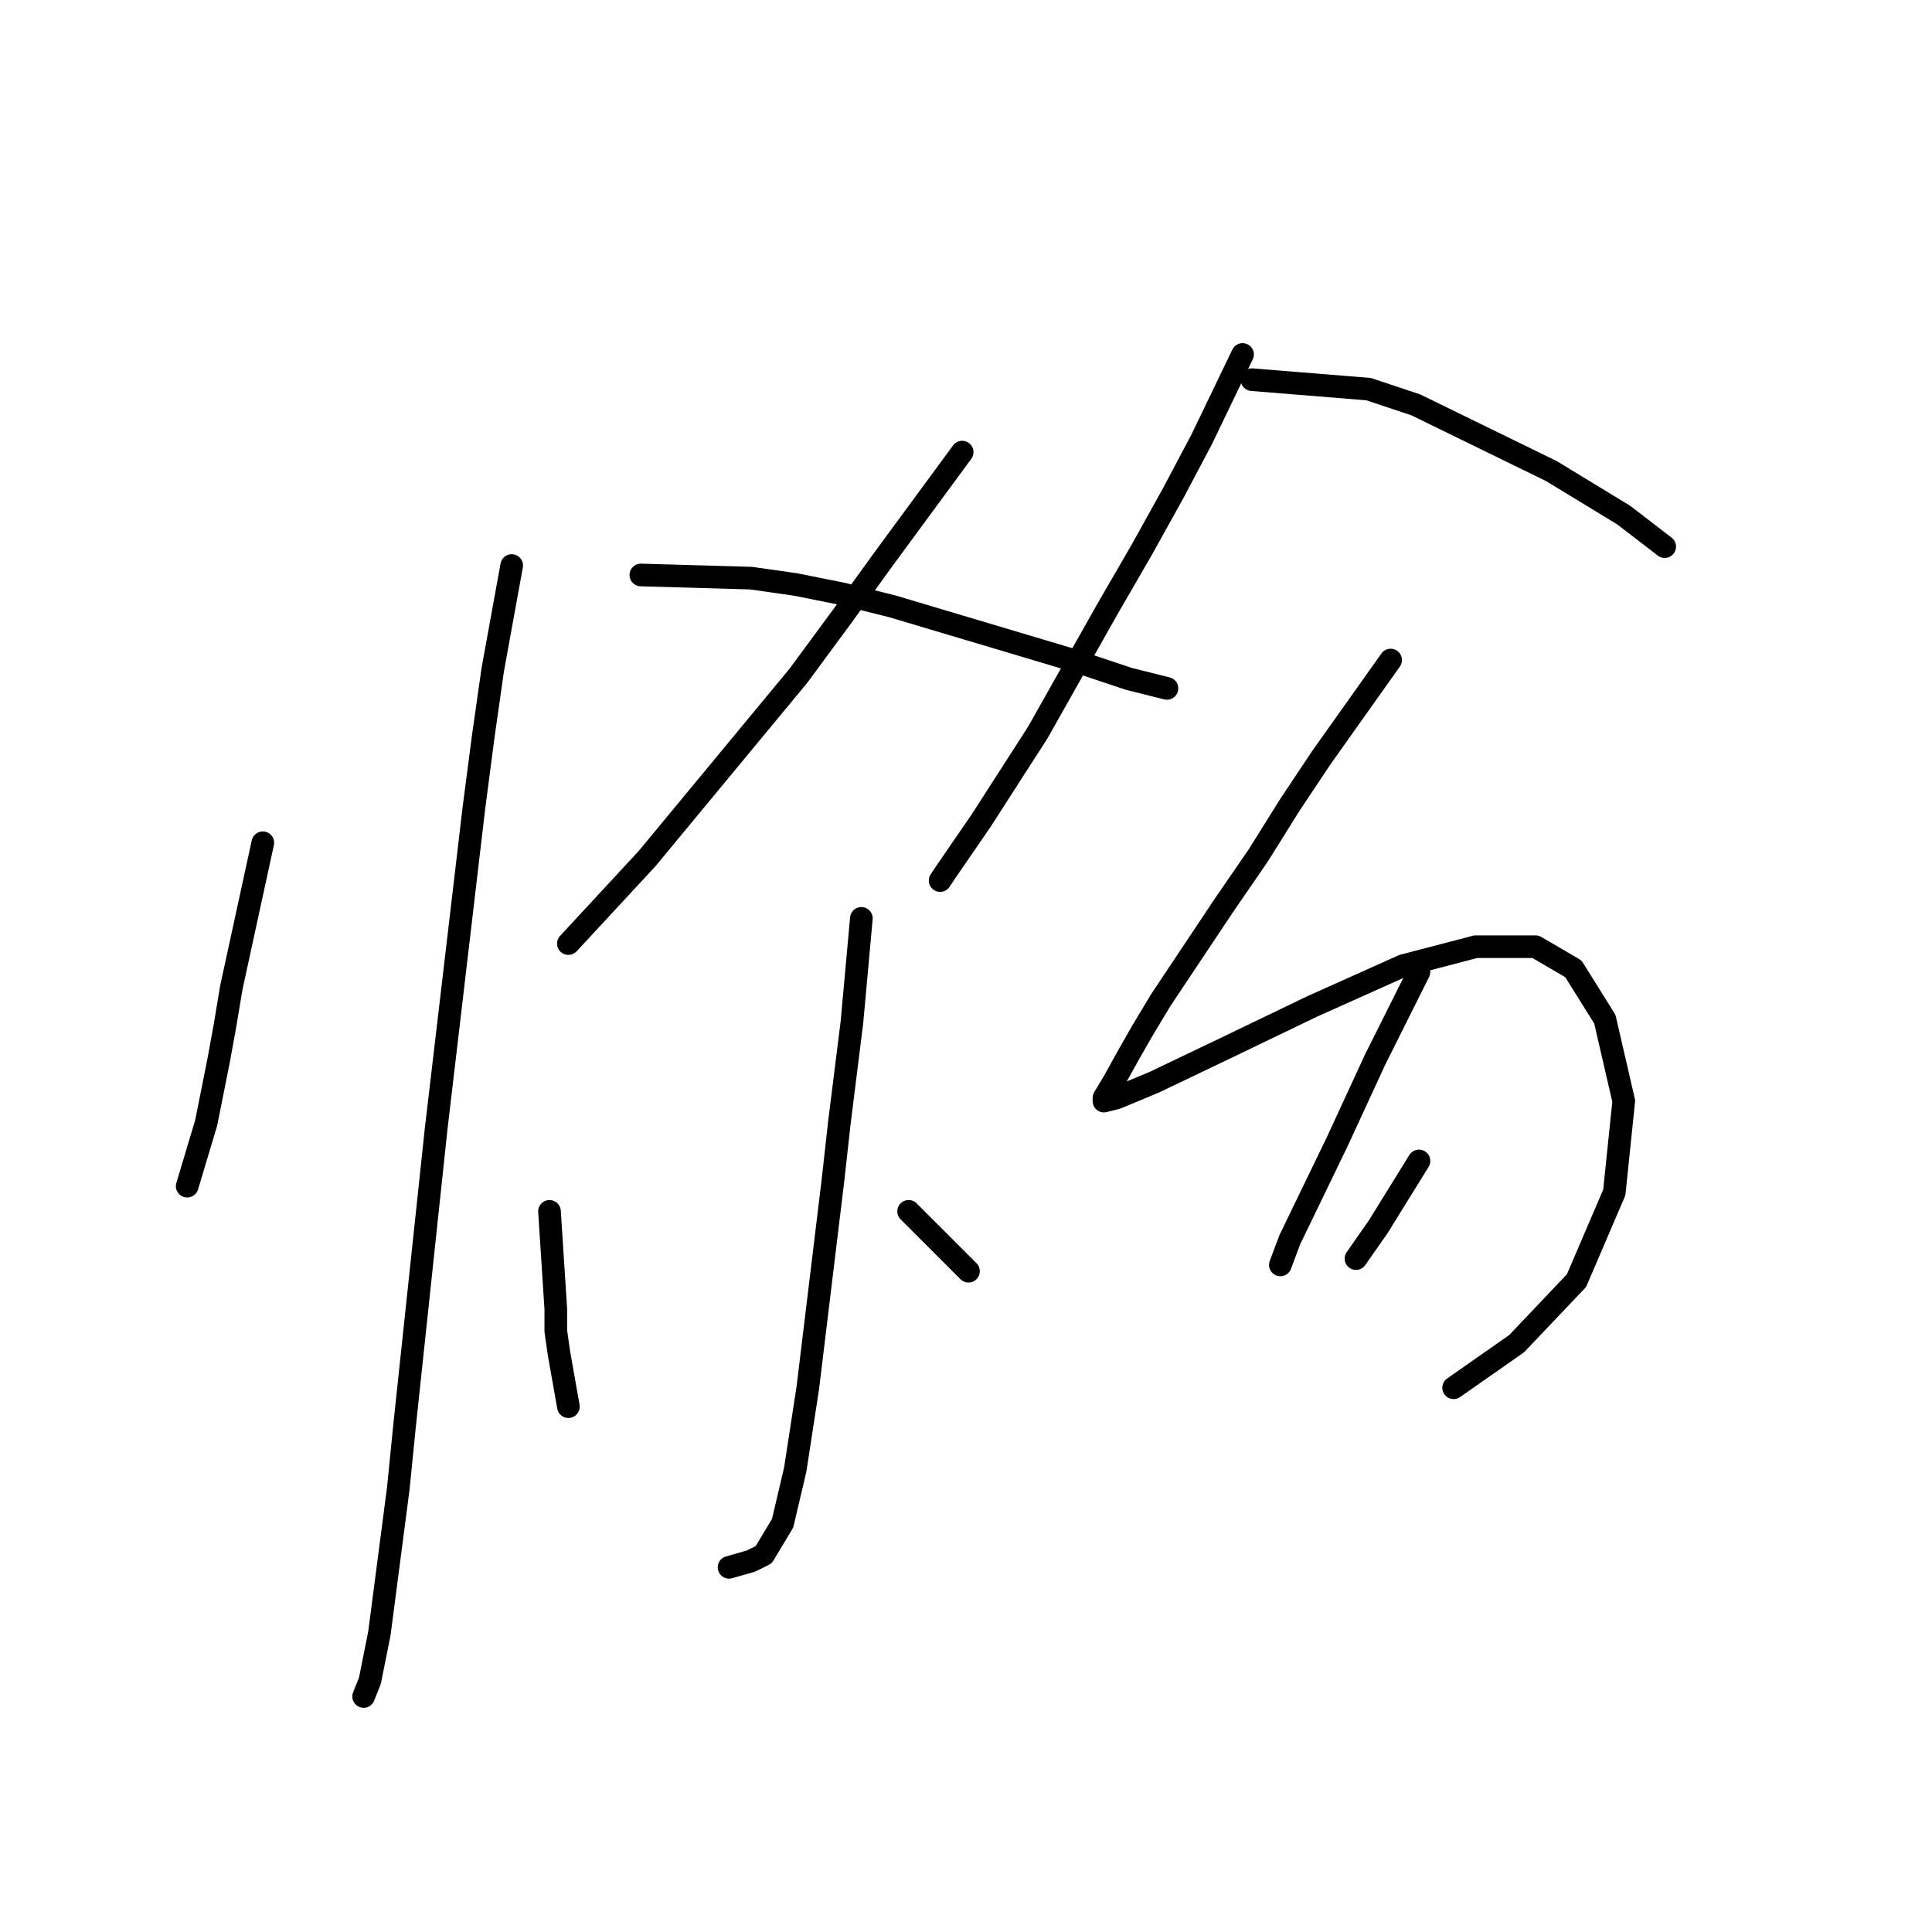 <?xml version="1.0" standalone="no"?>
    <svg width="256" height="256" xmlns="http://www.w3.org/2000/svg" version="1.1">
    <polyline stroke="black" stroke-width="3" stroke-linecap="round" fill="transparent" stroke-linejoin="round" points="34.824 111.67 30.65 130.872 29.815 135.881 28.98 140.473 27.311 148.821 24.806 157.17 24.806 157.17 " />
        <polyline stroke="black" stroke-width="3" stroke-linecap="round" fill="transparent" stroke-linejoin="round" points="67.802 74.936 65.297 88.711 64.045 97.477 62.792 107.078 60.288 128.367 57.783 149.656 55.696 169.276 53.609 188.895 52.774 197.244 50.269 216.445 49.017 222.707 48.182 224.794 48.182 224.794 " />
        <polyline stroke="black" stroke-width="3" stroke-linecap="round" fill="transparent" stroke-linejoin="round" points="127.494 59.908 117.058 74.101 111.632 81.615 105.788 89.546 85.751 113.757 75.315 125.028 75.315 125.028 " />
        <polyline stroke="black" stroke-width="3" stroke-linecap="round" fill="transparent" stroke-linejoin="round" points="84.916 76.188 99.526 76.606 105.37 77.441 111.632 78.693 118.311 80.363 142.104 87.459 149.618 89.964 154.627 91.216 154.627 91.216 " />
        <polyline stroke="black" stroke-width="3" stroke-linecap="round" fill="transparent" stroke-linejoin="round" points="114.136 121.688 112.884 135.464 112.049 142.143 111.214 148.821 110.38 156.335 108.71 170.111 107.04 183.886 105.37 194.739 103.701 201.835 101.196 206.01 99.526 206.844 96.604 207.679 96.604 207.679 " />
        <polyline stroke="black" stroke-width="3" stroke-linecap="round" fill="transparent" stroke-linejoin="round" points="72.811 160.51 73.646 173.45 73.646 176.372 74.063 179.294 75.315 186.39 75.315 186.39 " />
        <polyline stroke="black" stroke-width="3" stroke-linecap="round" fill="transparent" stroke-linejoin="round" points="120.398 160.51 128.329 168.441 128.329 168.441 " />
        <polyline stroke="black" stroke-width="3" stroke-linecap="round" fill="transparent" stroke-linejoin="round" points="164.646 46.968 159.219 58.239 155.462 65.335 151.288 72.849 146.696 80.78 137.513 97.06 129.999 108.748 125.407 115.427 124.572 116.679 124.572 116.679 " />
        <polyline stroke="black" stroke-width="3" stroke-linecap="round" fill="transparent" stroke-linejoin="round" points="165.898 50.308 181.343 51.56 187.604 53.647 205.554 62.413 215.155 68.257 220.582 72.431 220.582 72.431 " />
        <polyline stroke="black" stroke-width="3" stroke-linecap="round" fill="transparent" stroke-linejoin="round" points="184.265 87.459 175.081 100.399 170.907 106.661 166.733 113.34 162.141 120.019 153.792 132.542 151.288 136.716 149.618 139.638 147.531 143.395 146.279 145.482 146.279 145.899 147.948 145.482 152.958 143.395 162.559 138.803 173.829 133.376 185.935 127.95 195.536 125.445 203.467 125.445 208.476 128.367 212.65 135.046 215.155 145.899 213.903 158.005 208.893 169.693 200.962 178.042 192.614 183.886 192.614 183.886 " />
        <polyline stroke="black" stroke-width="3" stroke-linecap="round" fill="transparent" stroke-linejoin="round" points="188.022 128.785 182.178 140.473 177.169 151.326 170.907 164.266 169.655 167.606 169.655 167.606 " />
        <polyline stroke="black" stroke-width="3" stroke-linecap="round" fill="transparent" stroke-linejoin="round" points="188.022 153.831 182.595 162.597 179.673 166.771 179.673 166.771 " />
        </svg>